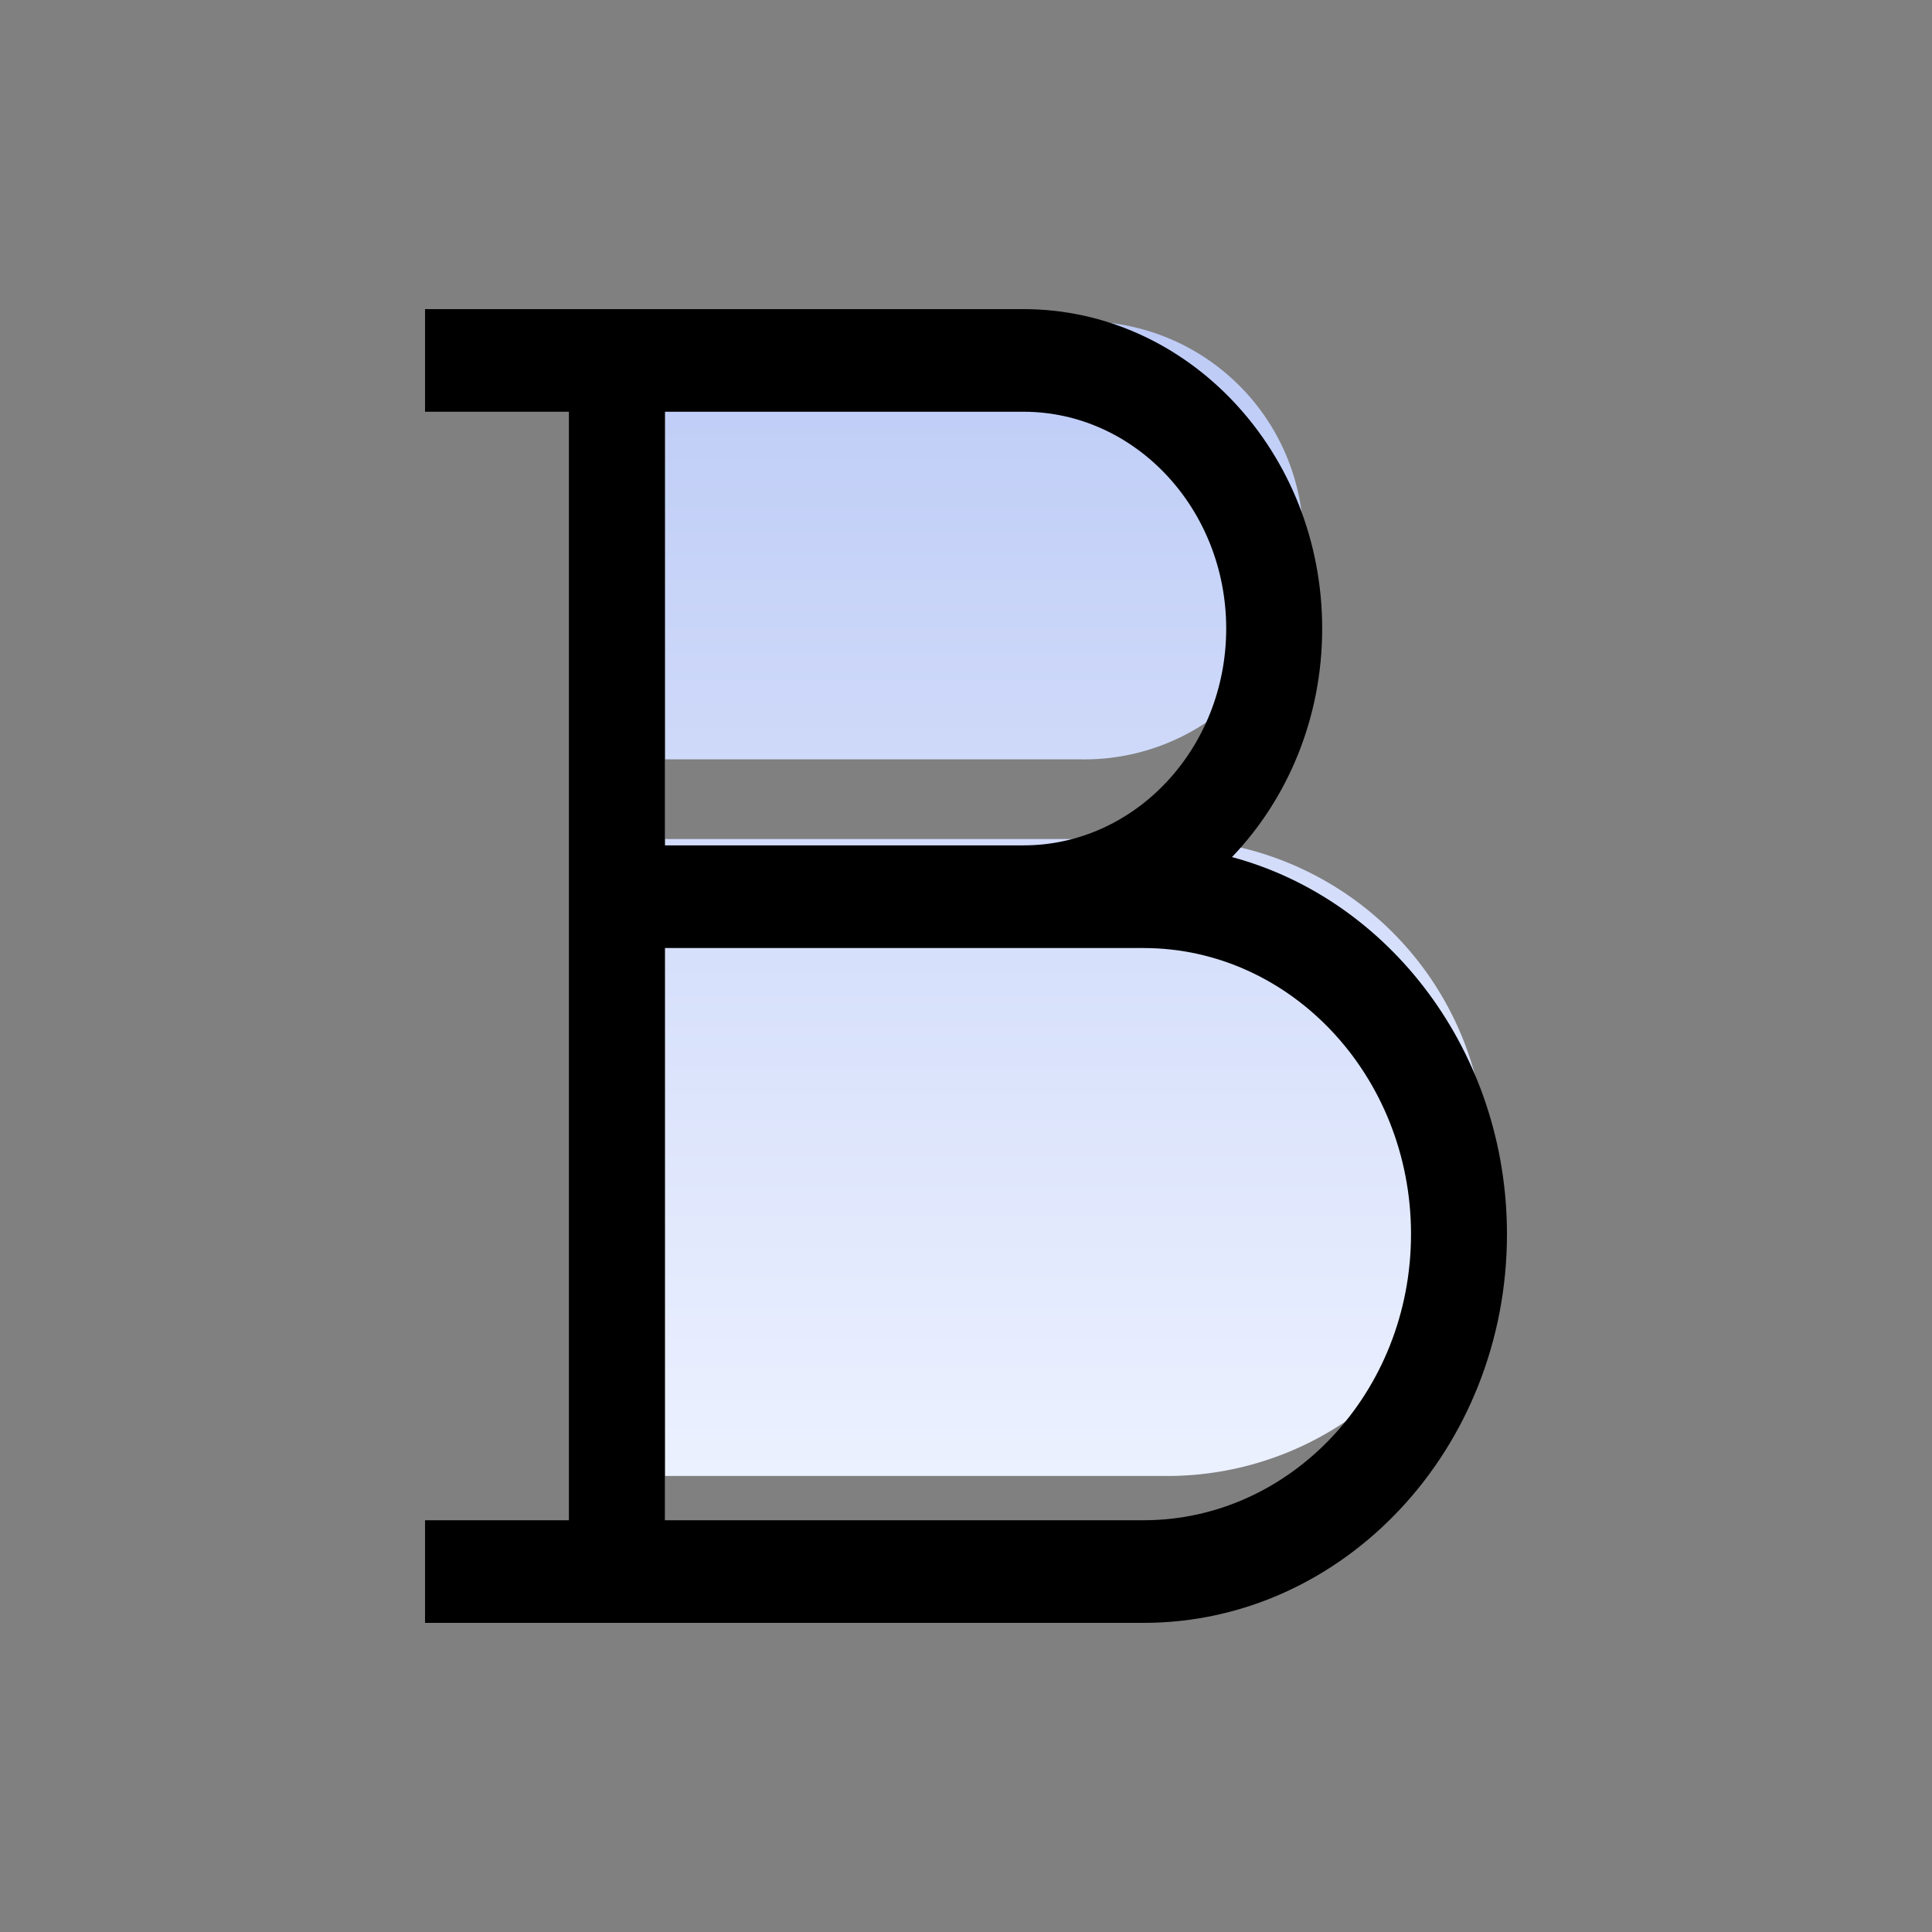 <svg xmlns="http://www.w3.org/2000/svg" width="50" height="50" viewBox="0 0 50 50">
    <rect x="0" y="0" width="50" height="50" fill="#808080" stroke="none"/>
    <defs>
        <linearGradient id="a" x1="50%" x2="50%" y1="100%" y2="0%">
            <stop offset="0%" stop-color="#ECF1FF"/>
            <stop offset="100%" stop-color="#BDCBF6"/>
        </linearGradient>
    </defs>
    <g fill="none" fill-rule="evenodd">
        <path fill="url(#a)" d="M6.212.32h10.747a5.667 5.667 0 1 1 0 11.332H6.212V.32zm0 13.393H19.21a8.242 8.242 0 1 1 0 16.485h-13V13.713z" transform="translate(11 8)"/>
        <path fill="#000" fill-rule="nonzero" d="M31.884 22.181c1.439-1.502 2.334-3.598 2.334-5.913 0-4.56-3.468-8.268-7.73-8.268H11v2.656h3.723v28.688H11V42h18.594C34.781 42 39 37.487 39 31.94c0-4.703-3.033-8.662-7.116-9.759zM17.207 10.656h9.281c2.893 0 5.246 2.518 5.246 5.612 0 3.094-2.353 5.61-5.246 5.61h-9.281V10.657zm12.387 28.688H17.207V24.535h12.387c3.817 0 6.923 3.322 6.923 7.404 0 4.083-3.106 7.405-6.923 7.405z"/>
    </g>
</svg>
